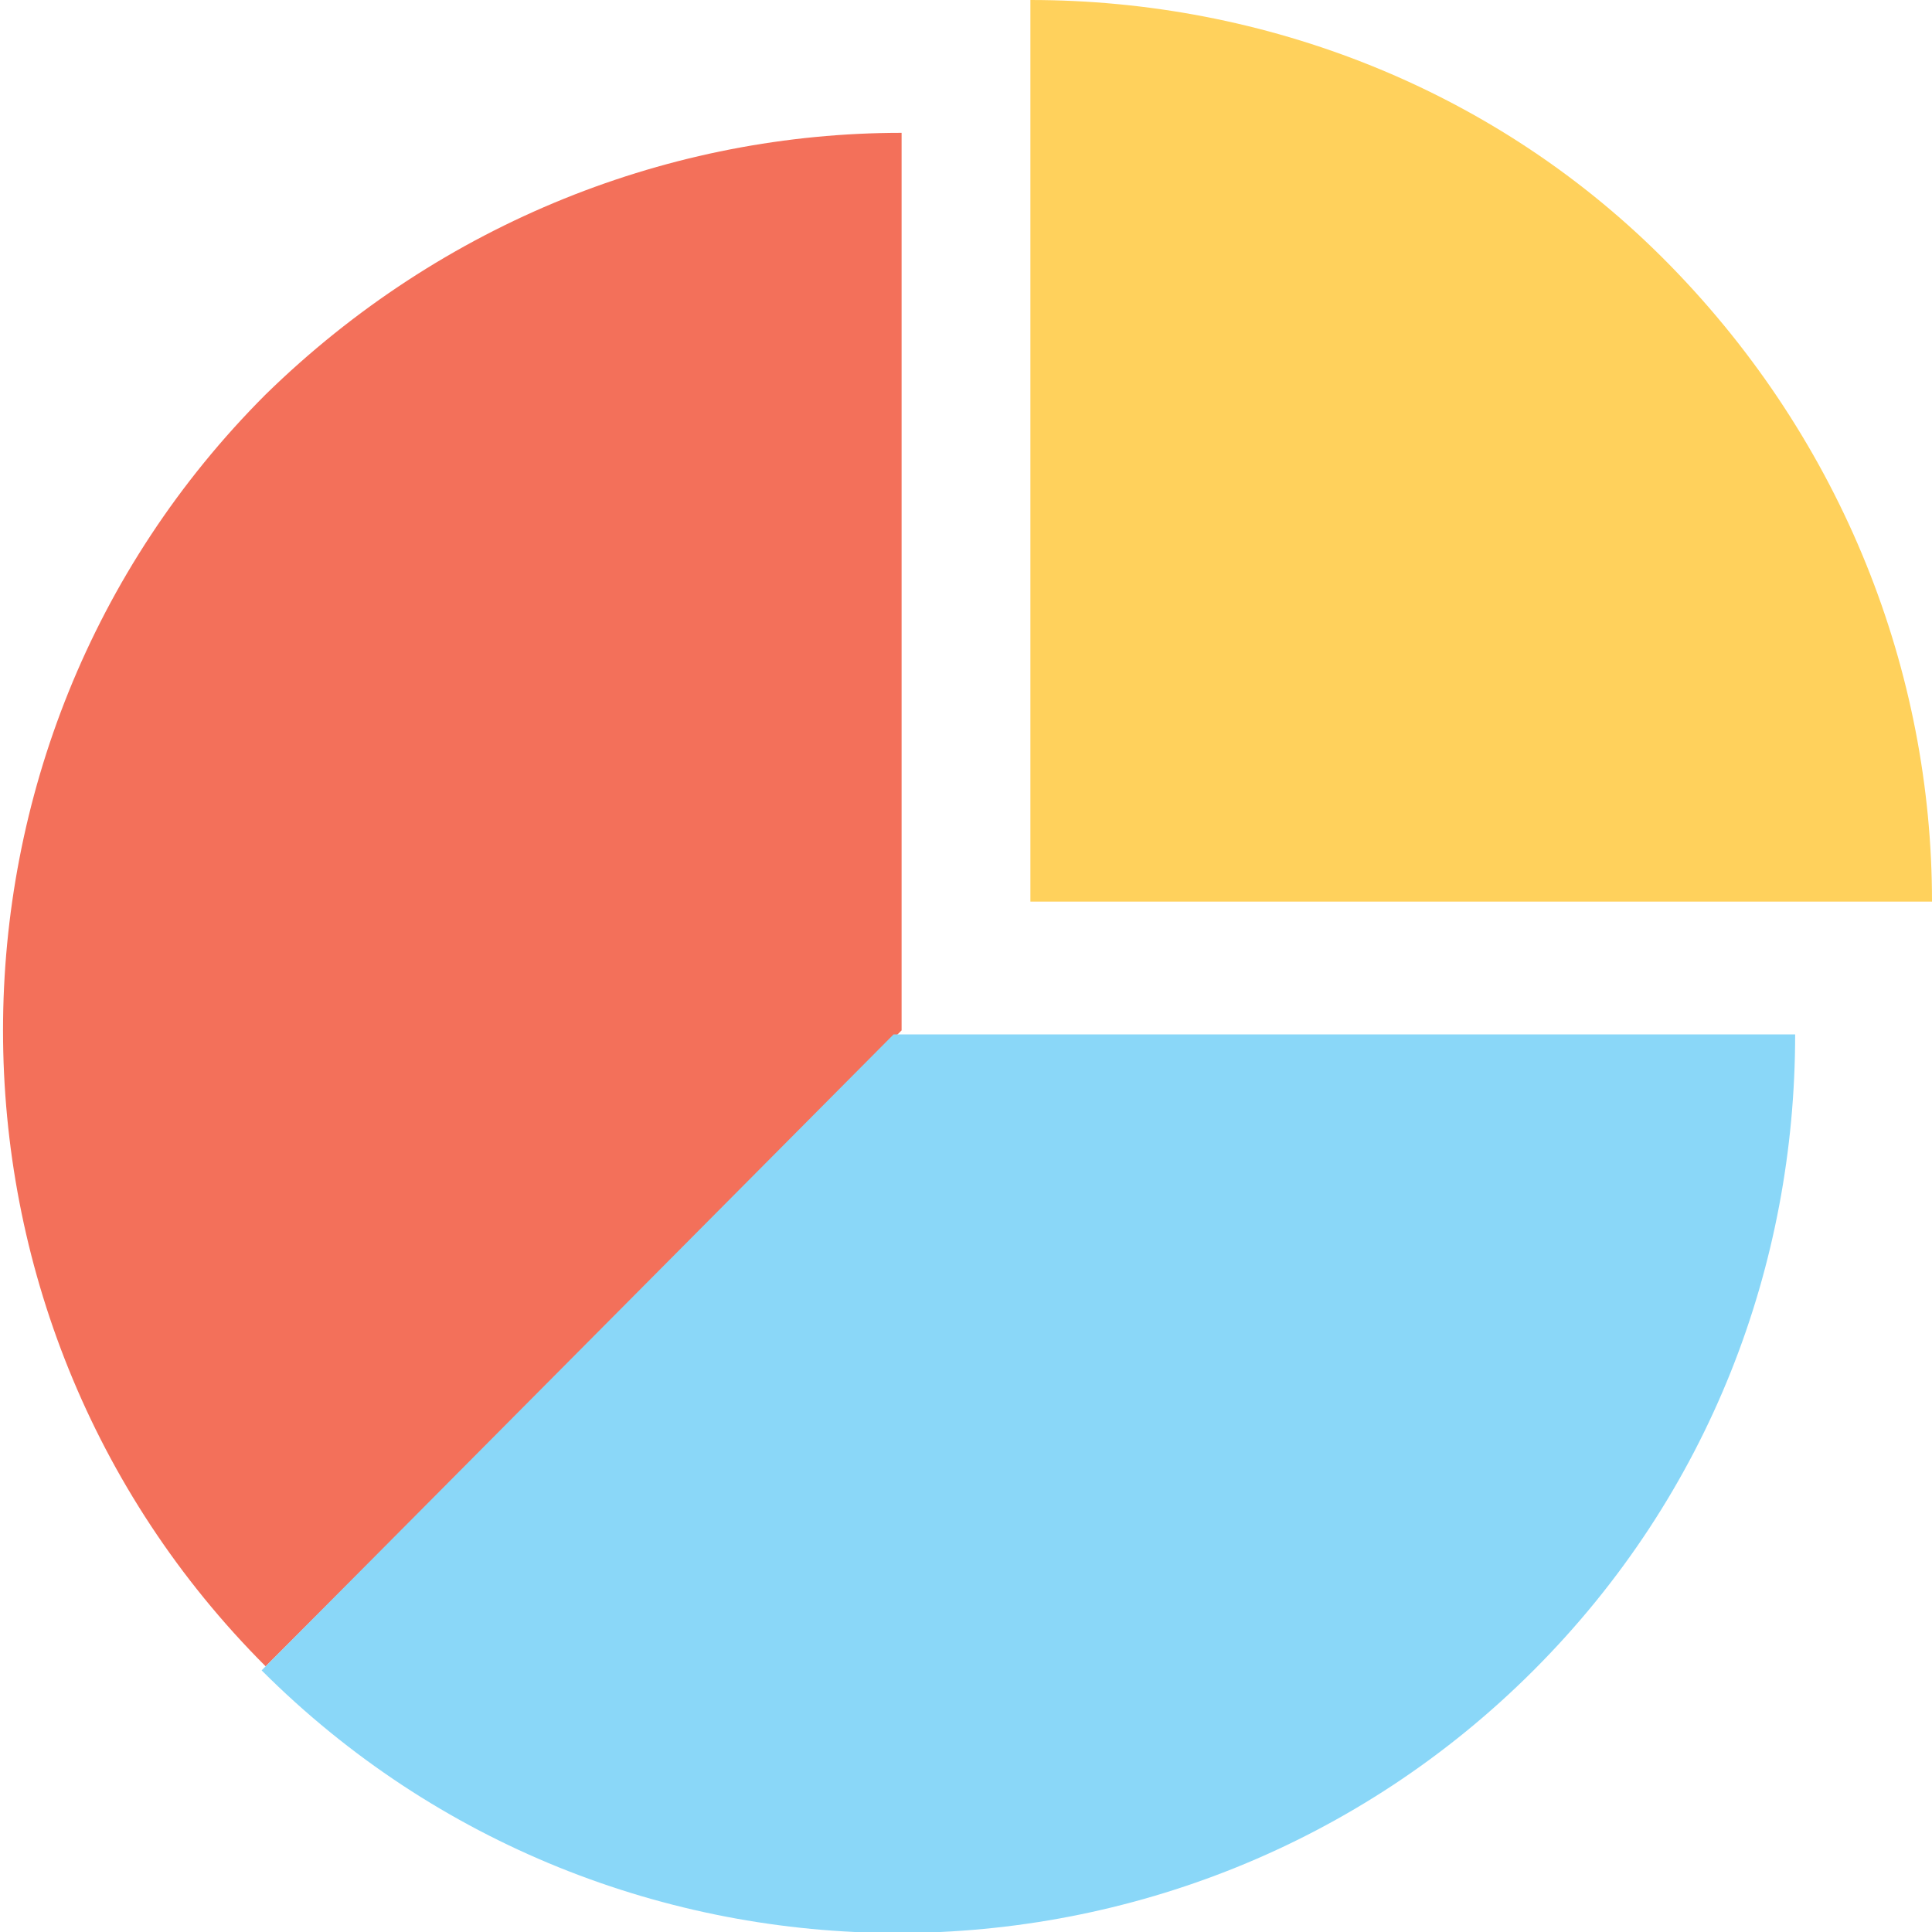 <?xml version="1.0" encoding="utf-8"?>
<!-- Generator: Adobe Illustrator 18.0.0, SVG Export Plug-In . SVG Version: 6.00 Build 0)  -->
<!DOCTYPE svg PUBLIC "-//W3C//DTD SVG 1.1//EN" "http://www.w3.org/Graphics/SVG/1.1/DTD/svg11.dtd">
<svg version="1.1" id="Layer_1" xmlns="http://www.w3.org/2000/svg" xmlns:xlink="http://www.w3.org/1999/xlink" x="0px" y="0px"
	 viewBox="0 0 48 48" enable-background="new 0 0 48 48" xml:space="preserve">
<g>
	<g>
		<path fill="#F3705A" d="M22.4,3.3c-5.7,0-11.4,2.2-15.8,6.5c-8.7,8.7-8.7,22.9,0,31.6l15.8-15.8L22.4,3.3z"/>
		<path fill="#FFD15C" d="M25.6,0l0,22.4l22.4,0c0-5.7-2.2-11.4-6.5-15.8S31.4,0,25.6,0z"/>
		<path fill="#8AD7F8" d="M6.5,41.5c8.7,8.7,22.9,8.7,31.6,0c4.4-4.4,6.5-10.1,6.5-15.8l-22.4,0L6.5,41.5z"/>
	</g>
</g>
</svg>
